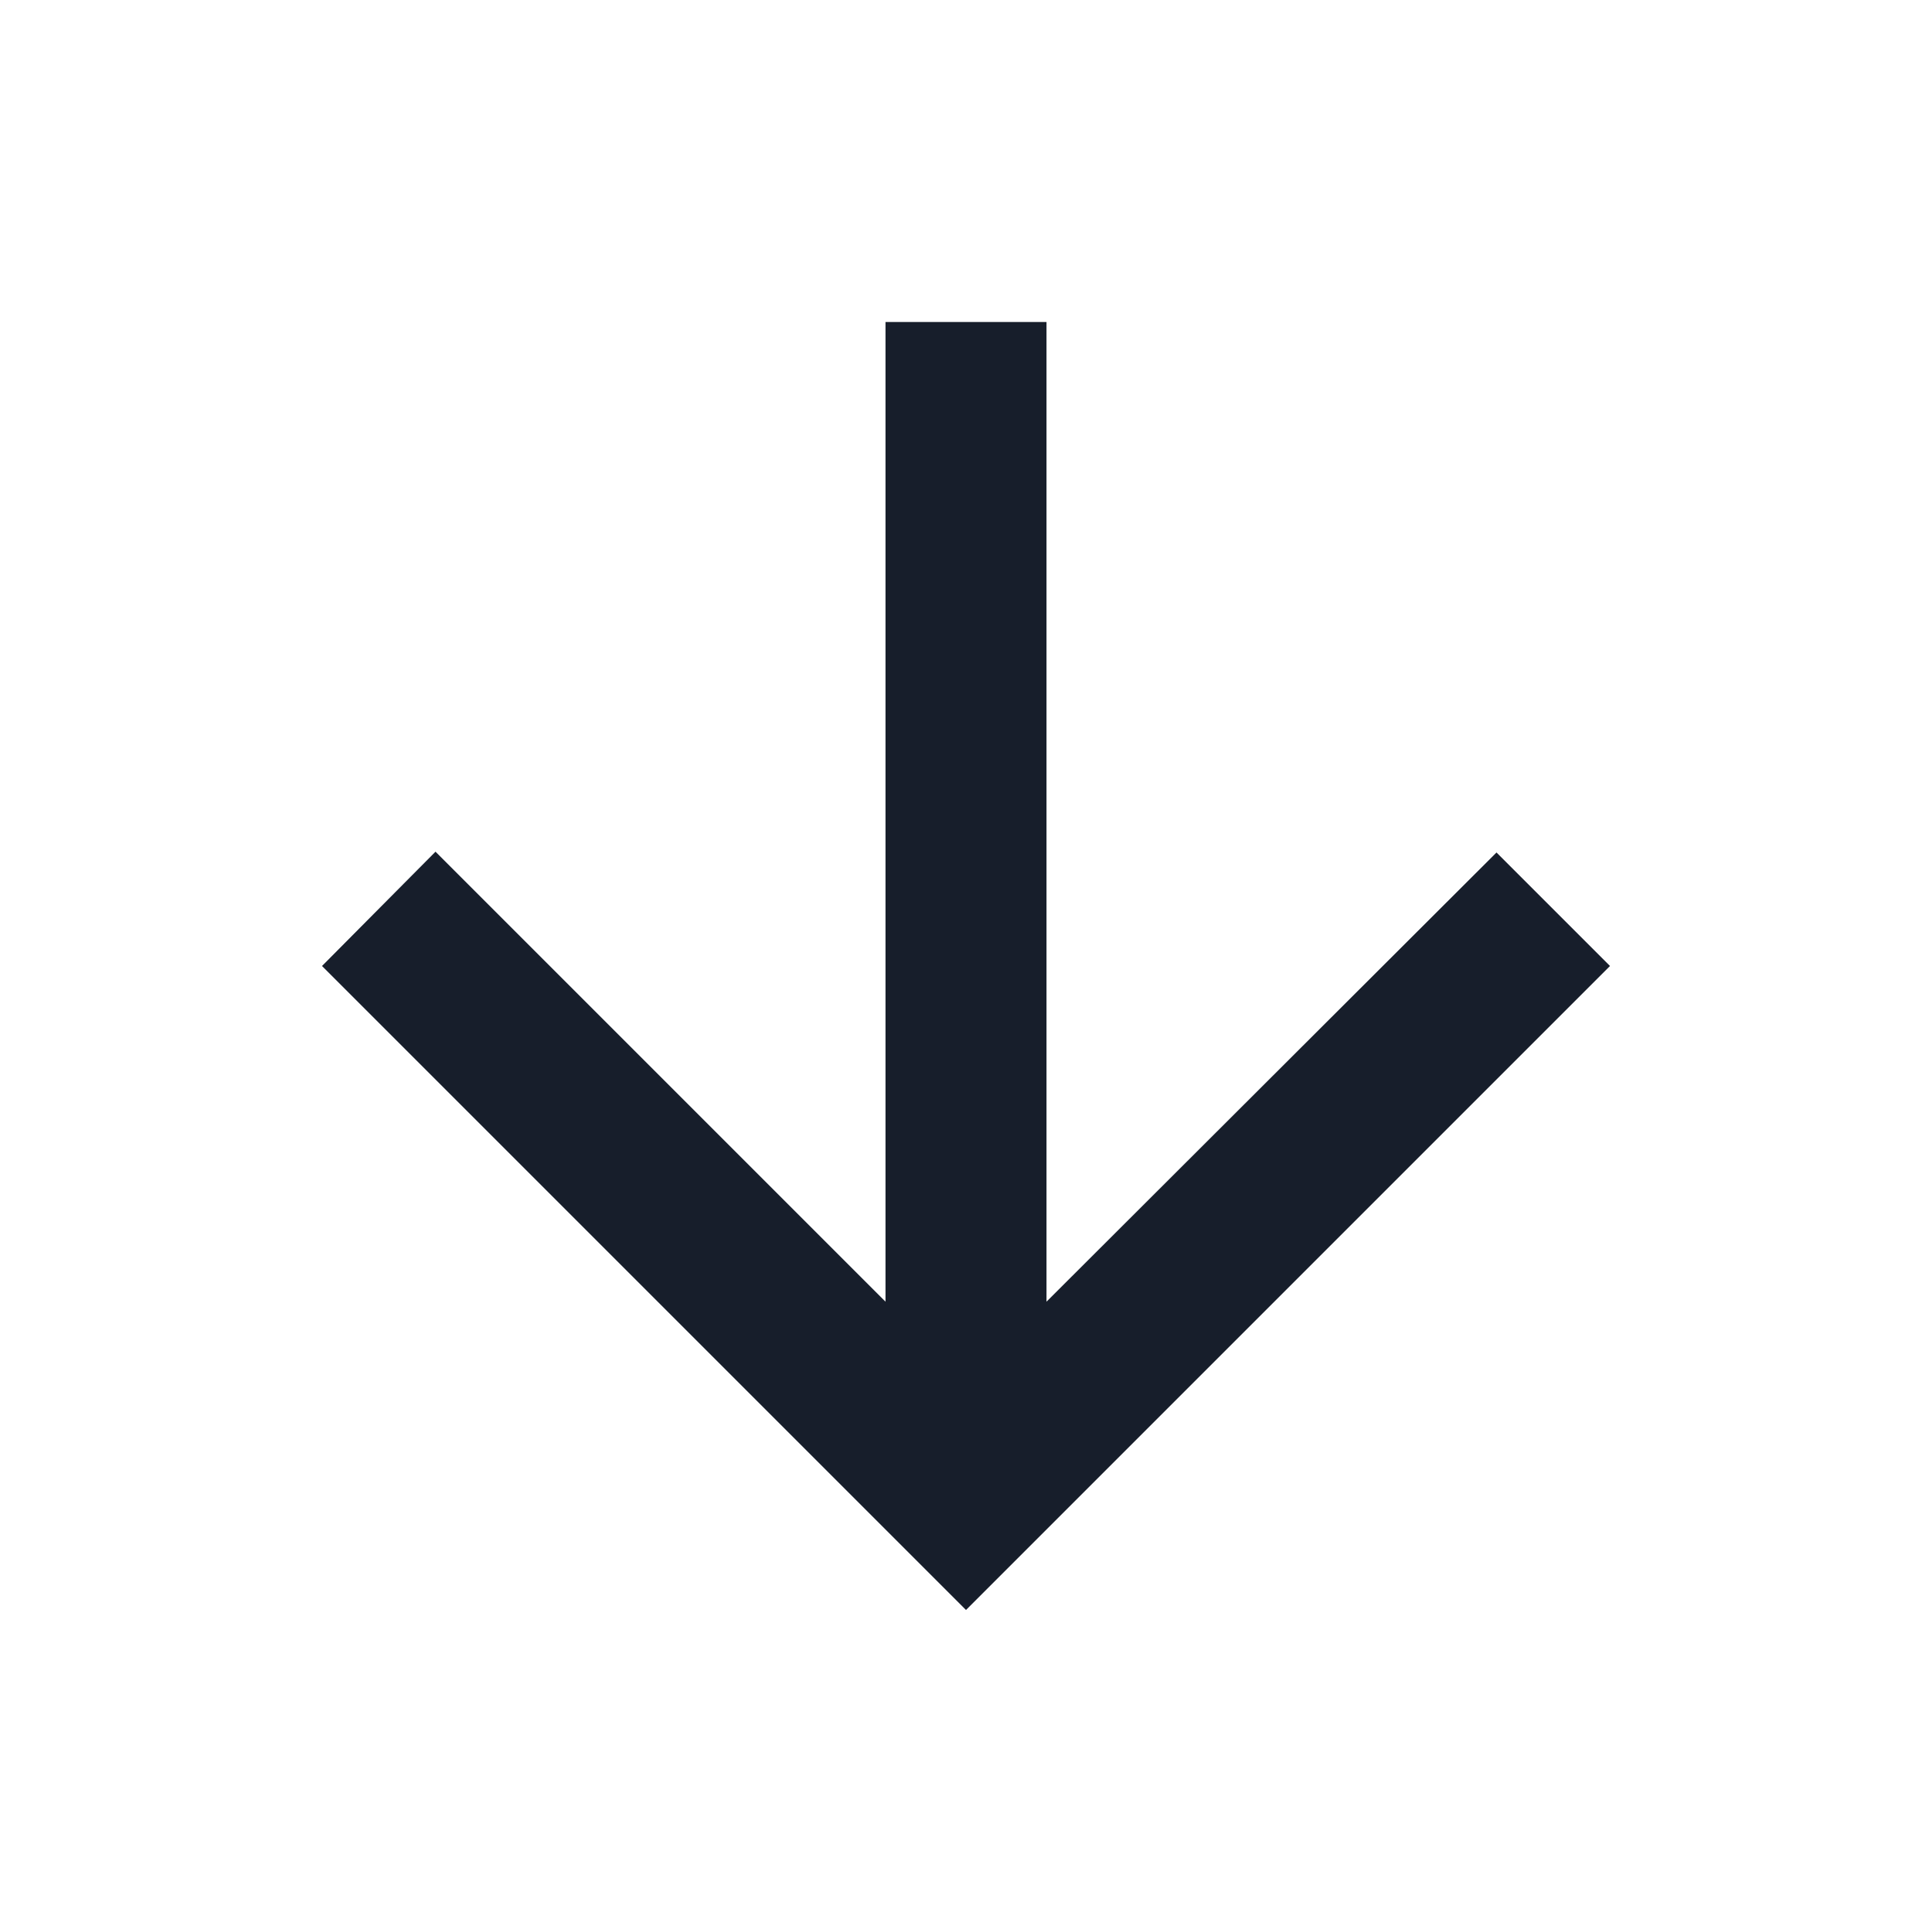 <svg width="24" height="24" viewBox="0 0 24 24" fill="none" xmlns="http://www.w3.org/2000/svg">
<path d="M11 4L11 16.17L5.41 10.58L4 12L12 20L20 12L18.59 10.59L13 16.17L13 4L11 4Z" fill="#171E2B"/>
</svg>

